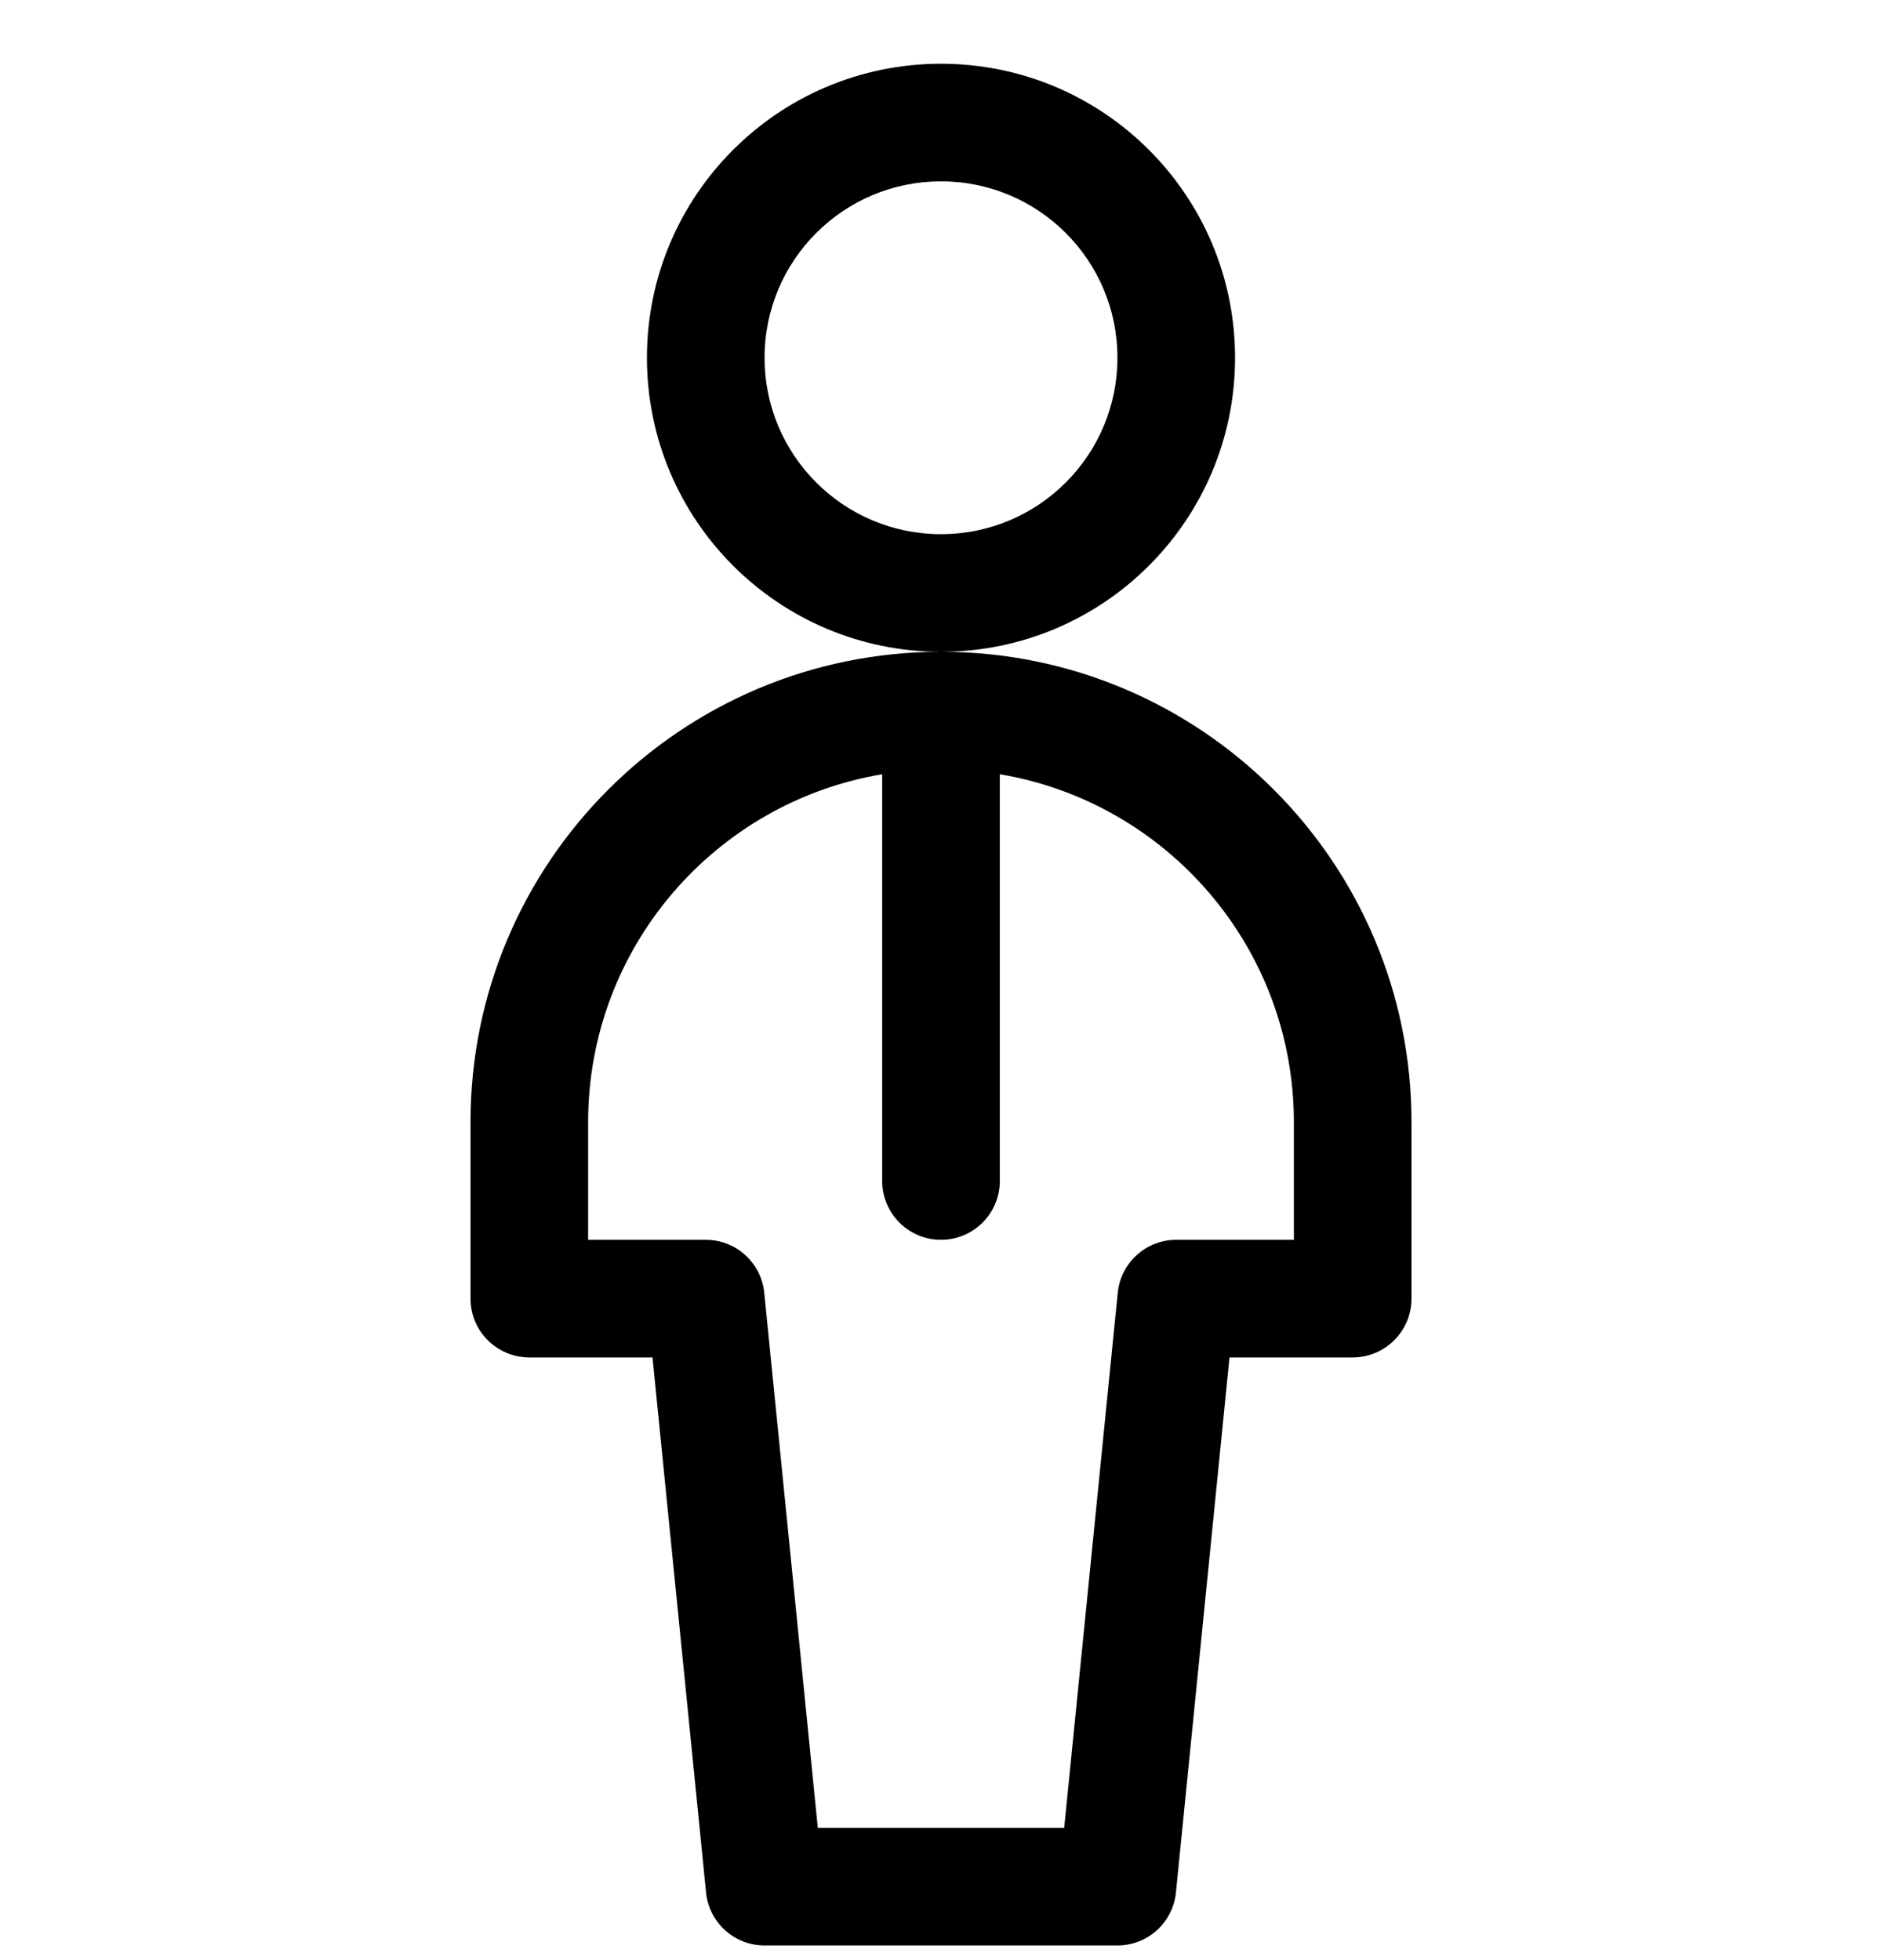 <svg width="24" height="25" viewBox="0 0 24 25" fill="none" xmlns="http://www.w3.org/2000/svg">
  <path fill-rule="evenodd" clip-rule="evenodd"
    d="M8.25 4.563C8.25 2.492 9.929 0.813 12 0.813C14.071 0.813 15.75 2.492 15.75 4.563C15.75 6.634 14.071 8.313 12 8.313C9.929 8.313 8.25 6.634 8.25 4.563ZM15.679 17.313H17.25C17.664 17.313 18 16.977 18 16.563V14.313C18 10.999 15.314 8.313 12 8.313C8.686 8.313 6 10.999 6 14.313V16.563C6 16.977 6.336 17.313 6.75 17.313H8.321L9.004 24.137C9.042 24.521 9.365 24.813 9.75 24.813H14.25C14.635 24.813 14.958 24.521 14.996 24.137L15.679 17.313ZM12 2.313C10.757 2.313 9.75 3.32 9.75 4.563C9.75 5.806 10.757 6.813 12 6.813C13.243 6.813 14.25 5.806 14.25 4.563C14.25 3.32 13.243 2.313 12 2.313ZM11.25 9.875C9.122 10.232 7.5 12.083 7.5 14.313V15.813H9C9.385 15.813 9.708 16.105 9.746 16.488L10.429 23.313H13.571L14.254 16.488C14.292 16.105 14.615 15.813 15 15.813H16.5V14.313C16.5 12.083 14.878 10.232 12.75 9.875V15.063C12.75 15.477 12.414 15.813 12 15.813C11.586 15.813 11.25 15.477 11.25 15.063V9.875Z"
    fill="currentcolor" />
</svg>